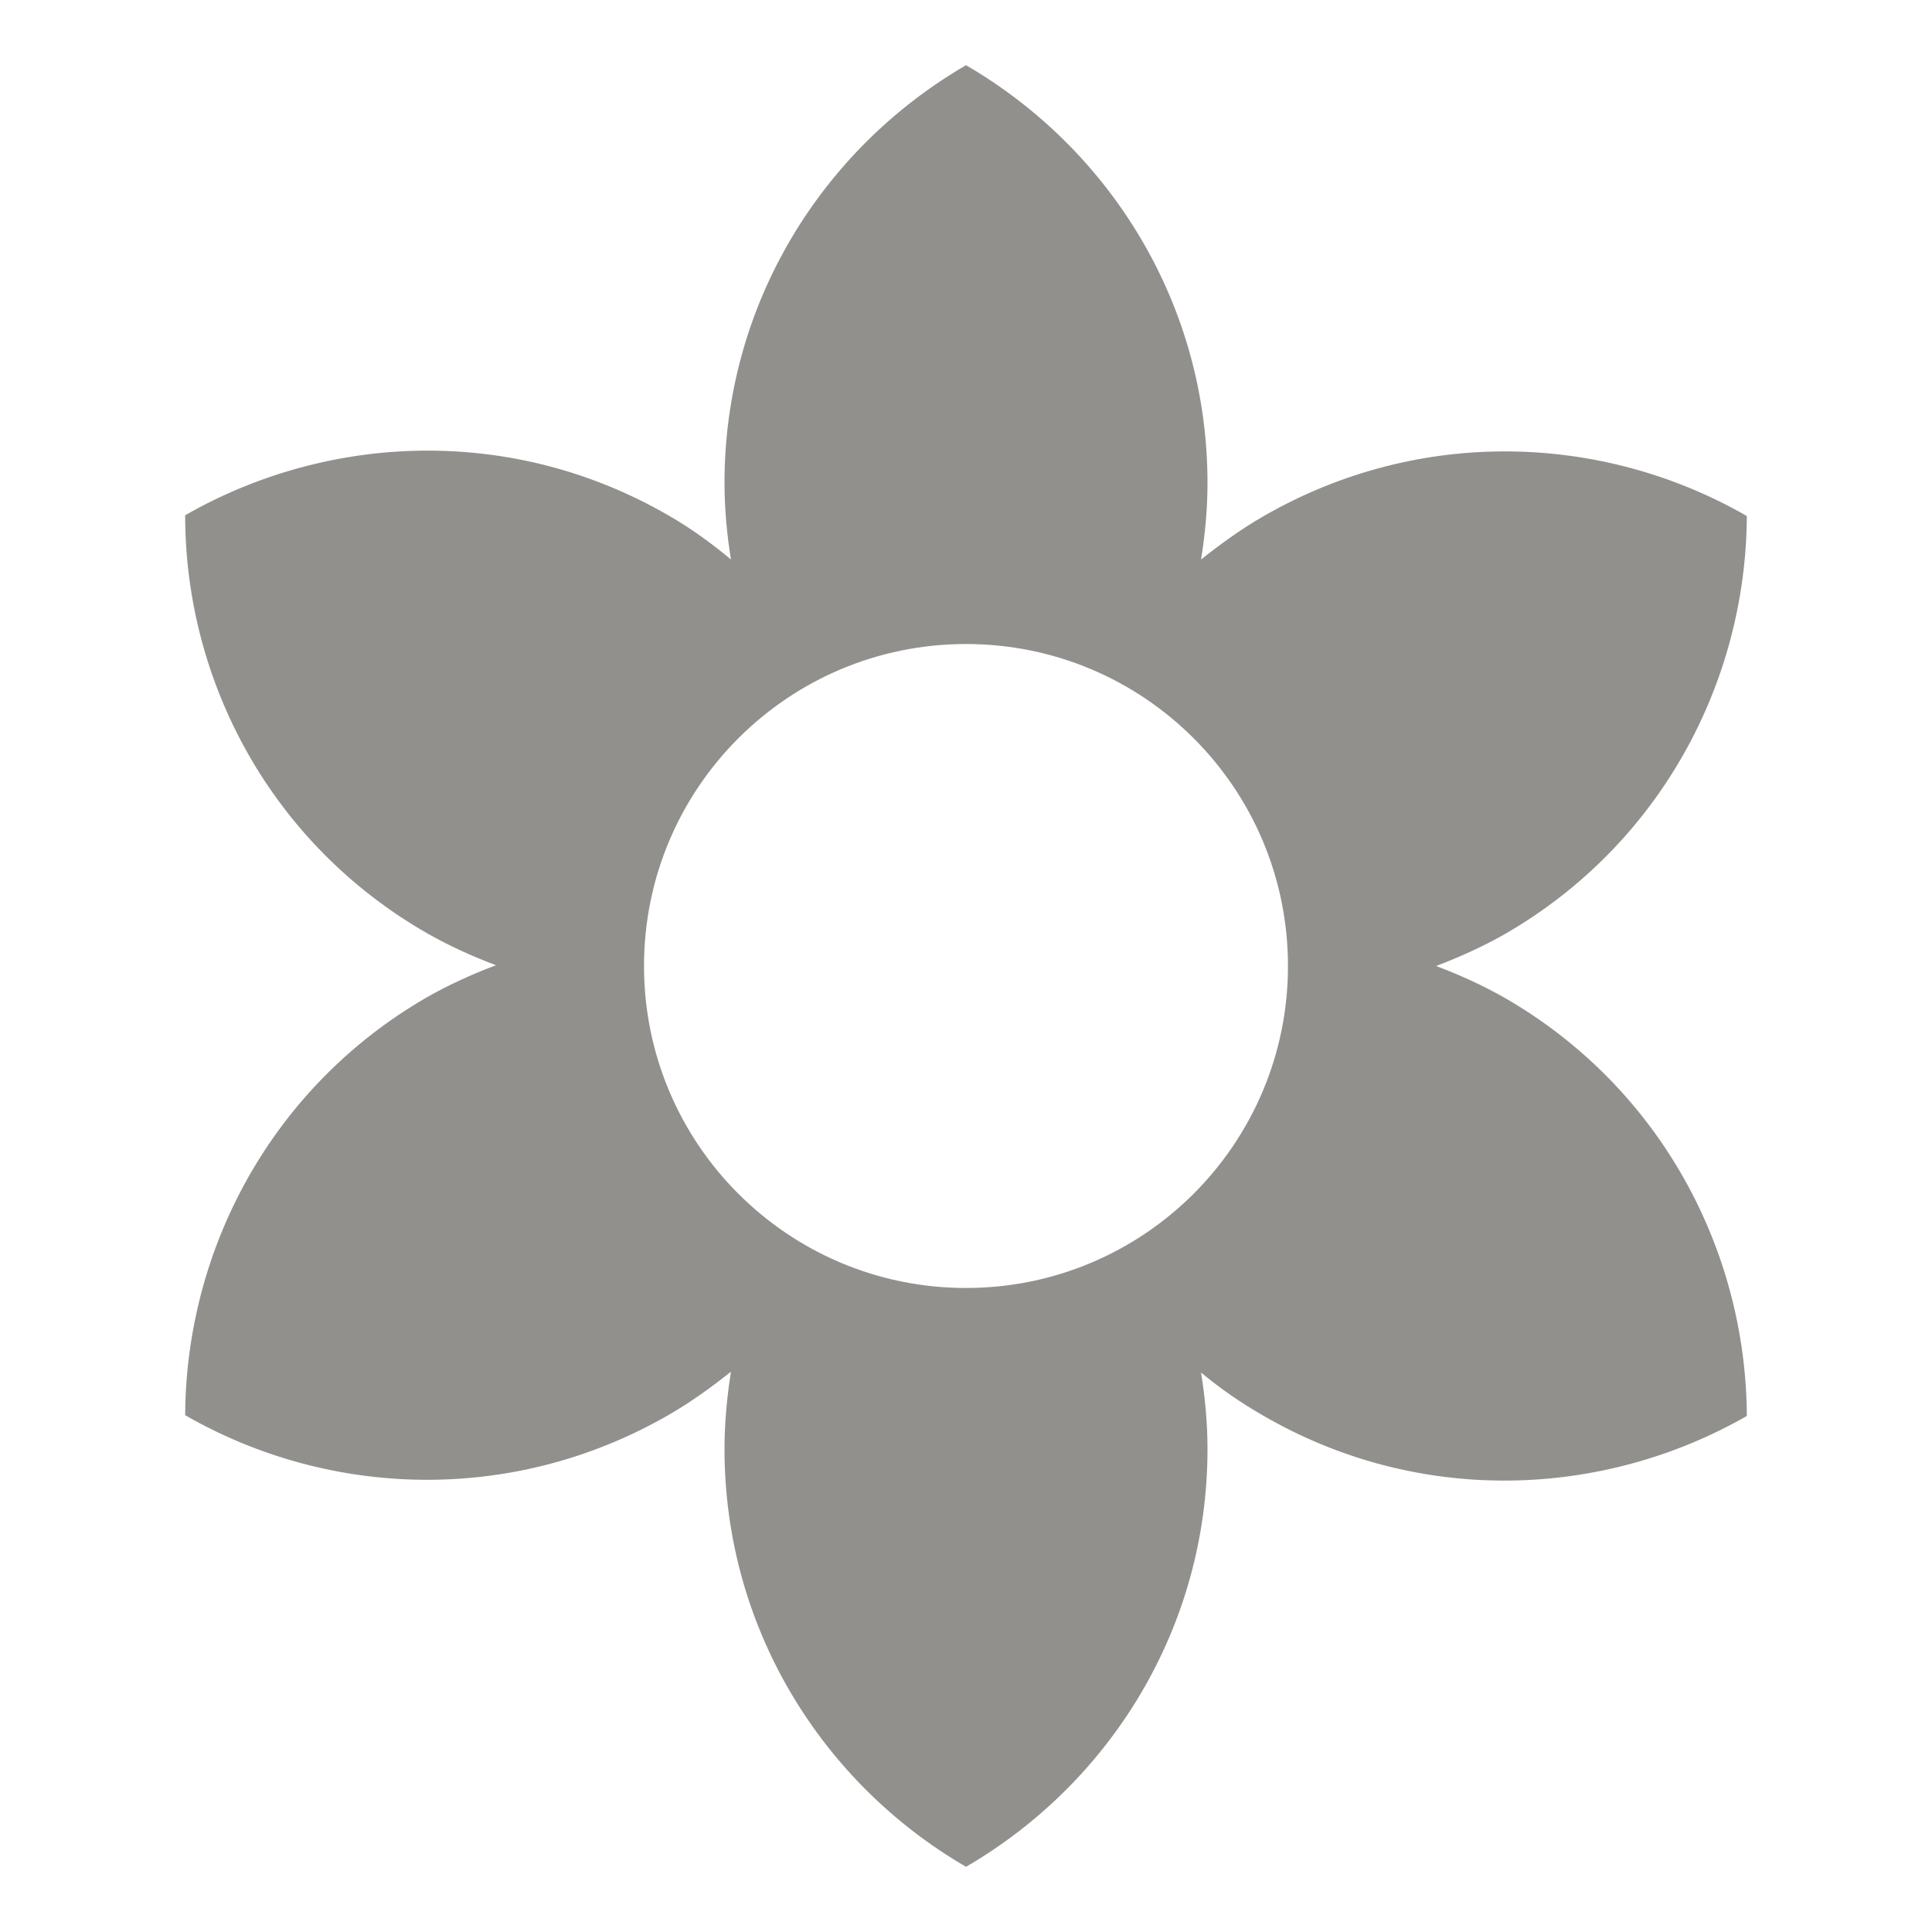 <!-- Generated by IcoMoon.io -->
<svg version="1.1" xmlns="http://www.w3.org/2000/svg" width="32" height="32" viewBox="0 0 32 32">
<title>mt-filter_vintage</title>
<path fill="#91908d" d="M24.933 16.533c-0.373-0.213-0.76-0.387-1.147-0.533 0.387-0.147 0.773-0.32 1.147-0.533 2.56-1.48 3.987-4.16 4-6.92-2.387-1.373-5.427-1.48-8 0-0.373 0.213-0.72 0.467-1.040 0.72 0.067-0.413 0.107-0.84 0.107-1.267 0-2.96-1.613-5.533-4-6.92-2.387 1.387-4 3.96-4 6.92 0 0.427 0.040 0.853 0.107 1.267-0.32-0.267-0.667-0.52-1.040-0.733-2.56-1.48-5.6-1.373-8 0 0 2.76 1.427 5.44 4 6.92 0.373 0.213 0.76 0.387 1.147 0.533-0.387 0.147-0.773 0.32-1.147 0.533-2.56 1.48-3.987 4.16-4 6.92 2.387 1.373 5.427 1.48 8 0 0.373-0.213 0.72-0.467 1.040-0.72-0.067 0.427-0.107 0.853-0.107 1.28 0 2.96 1.613 5.533 4 6.92 2.387-1.387 4-3.96 4-6.92 0-0.427-0.040-0.853-0.107-1.267 0.32 0.267 0.667 0.507 1.040 0.72 2.56 1.48 5.6 1.373 8 0-0.013-2.76-1.44-5.44-4-6.92v0zM16 21.333c-2.947 0-5.333-2.387-5.333-5.333s2.387-5.333 5.333-5.333c2.947 0 5.333 2.387 5.333 5.333s-2.387 5.333-5.333 5.333v0z"></path>
</svg>
